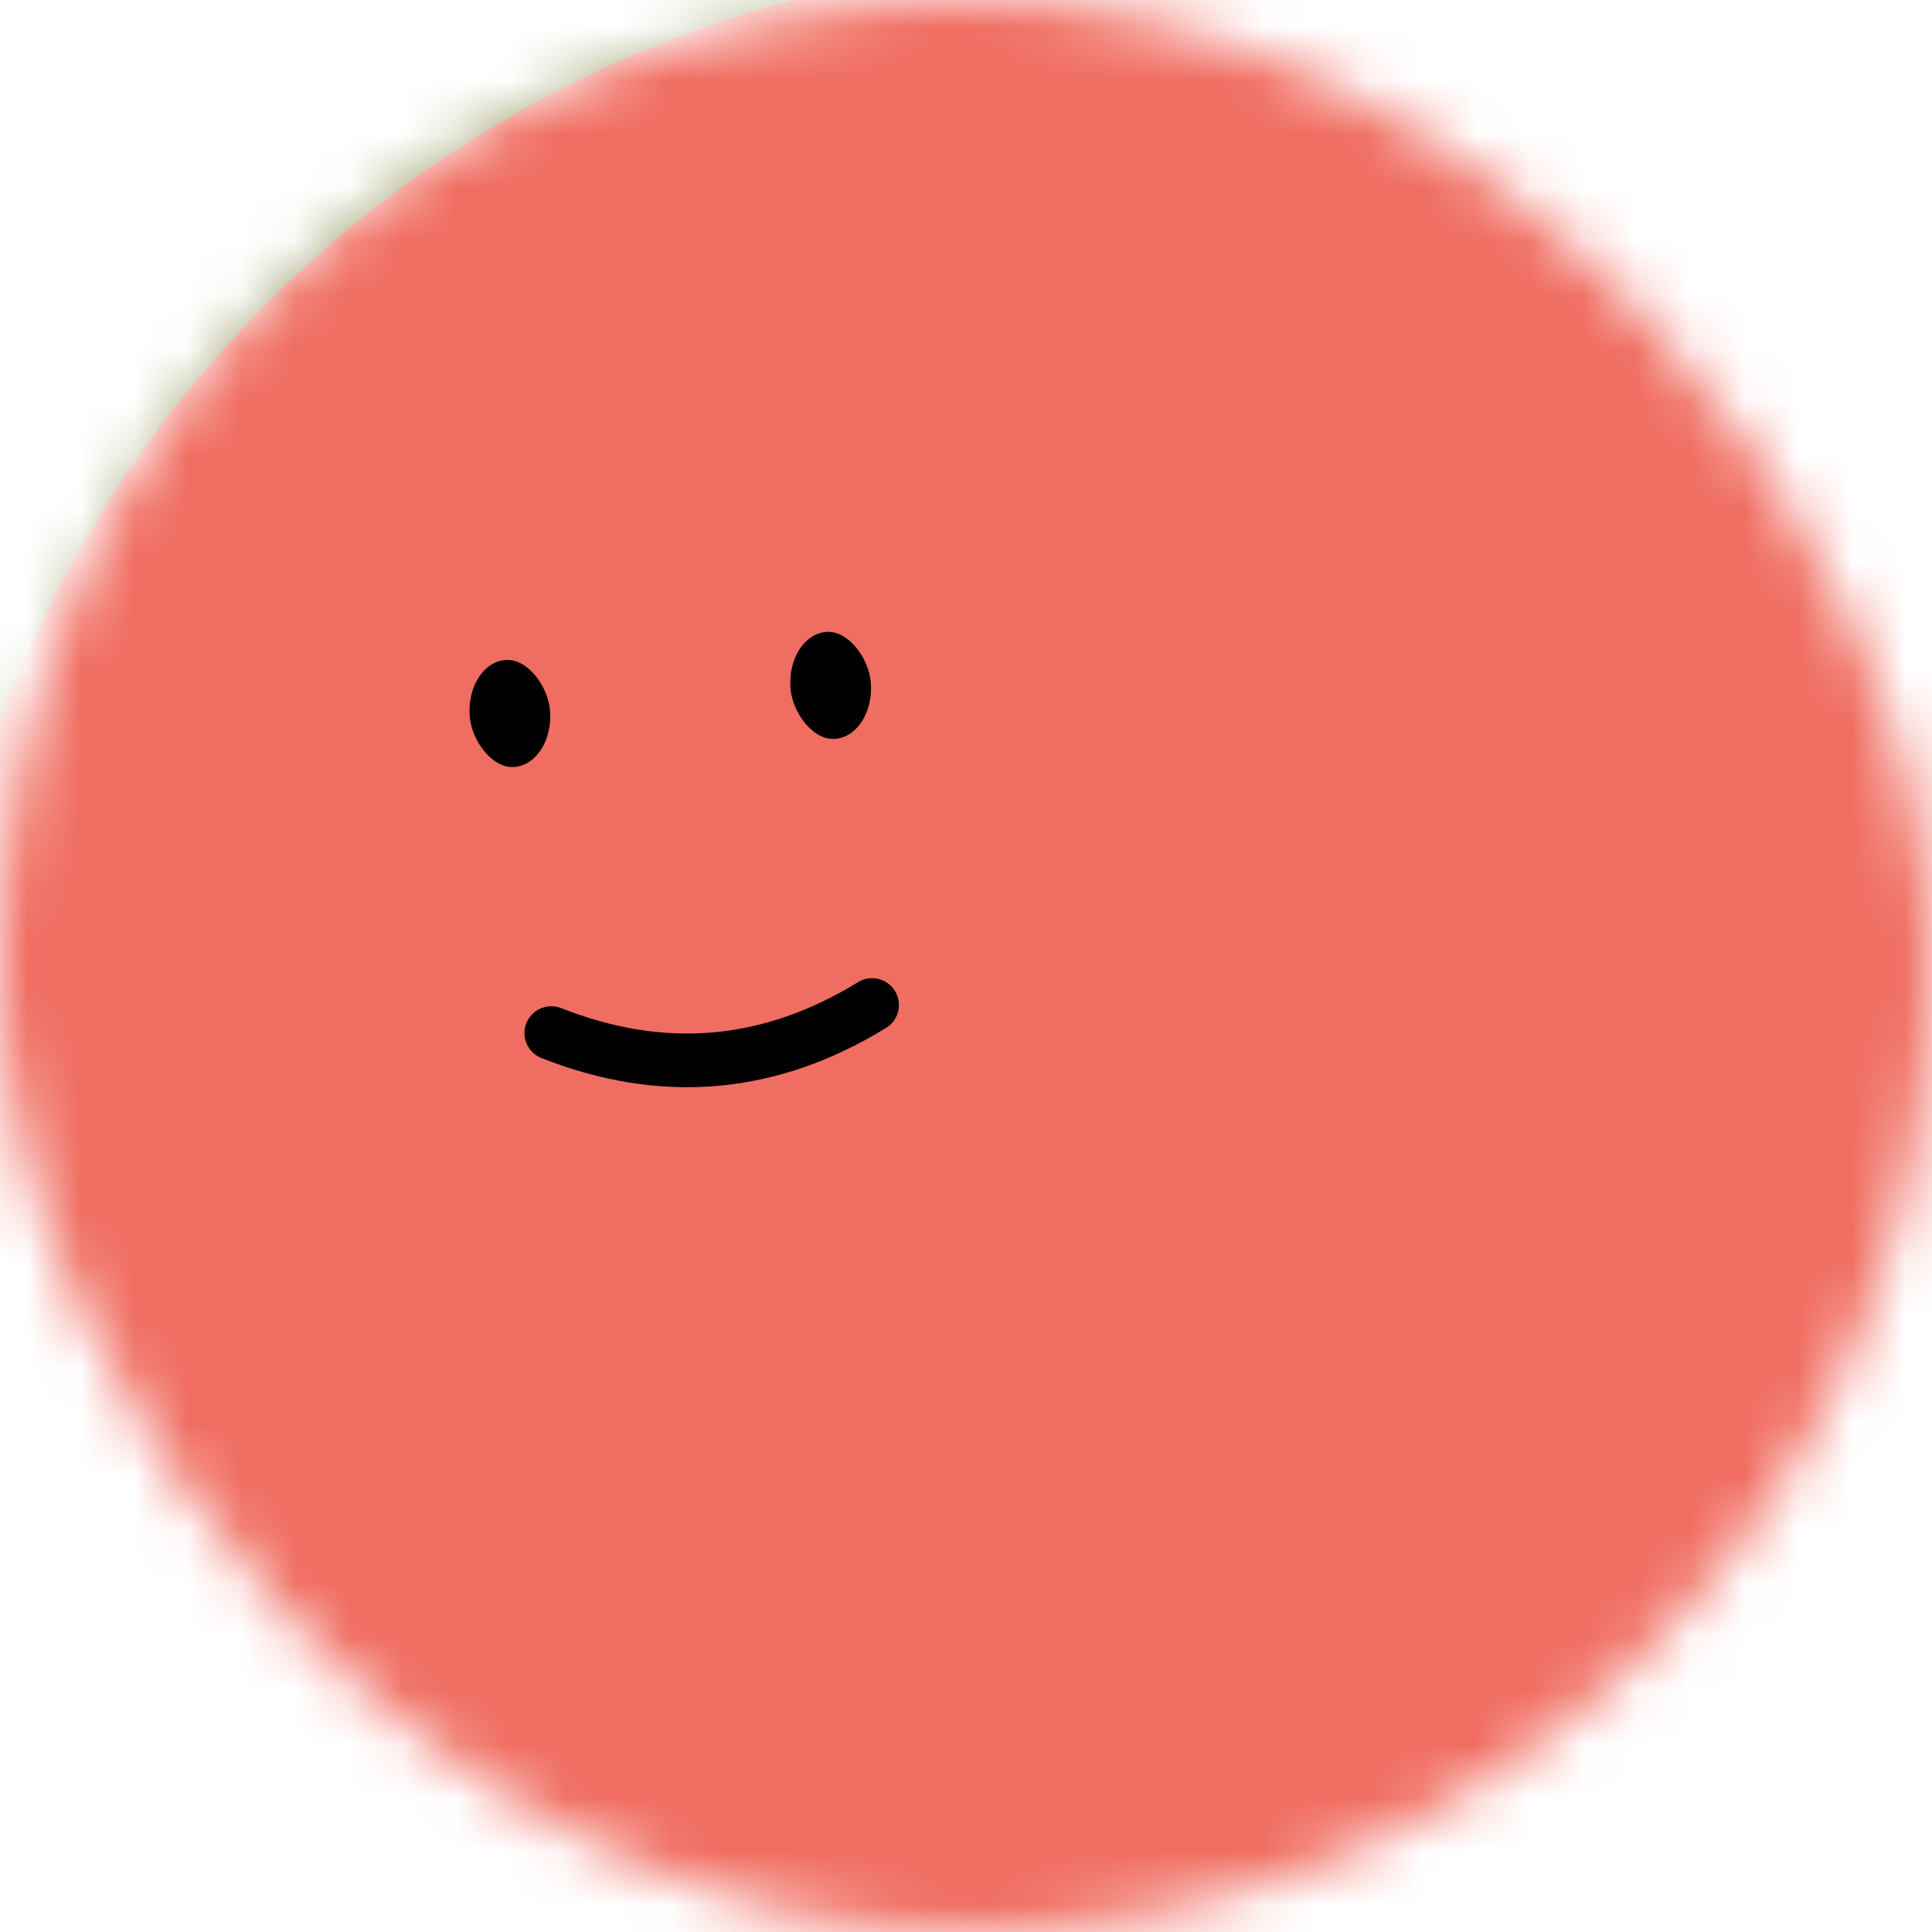 <svg viewBox="0 0 36 36" fill="none" role="img" xmlns="http://www.w3.org/2000/svg" width="80" height="80"><title>Rebecca Crumpler</title><mask id="mask__beam" maskUnits="userSpaceOnUse" x="0" y="0" width="36" height="36"><rect width="36" height="36" rx="72" fill="#FFFFFF"></rect></mask><g mask="url(#mask__beam)"><rect width="36" height="36" fill="#a8ab7b"></rect><rect x="0" y="0" width="36" height="36" transform="translate(-1 -1) rotate(5 18 18) scale(1.2)" fill="#f06d61" rx="36"></rect><g transform="translate(-5 -2) rotate(-5 18 18)"><path d="M15 21c2 1 4 1 6 0" stroke="#000000" fill="none" stroke-linecap="round"></path><rect x="14" y="14" width="1.5" height="2" rx="1" stroke="none" fill="#000000"></rect><rect x="20" y="14" width="1.5" height="2" rx="1" stroke="none" fill="#000000"></rect></g></g></svg>